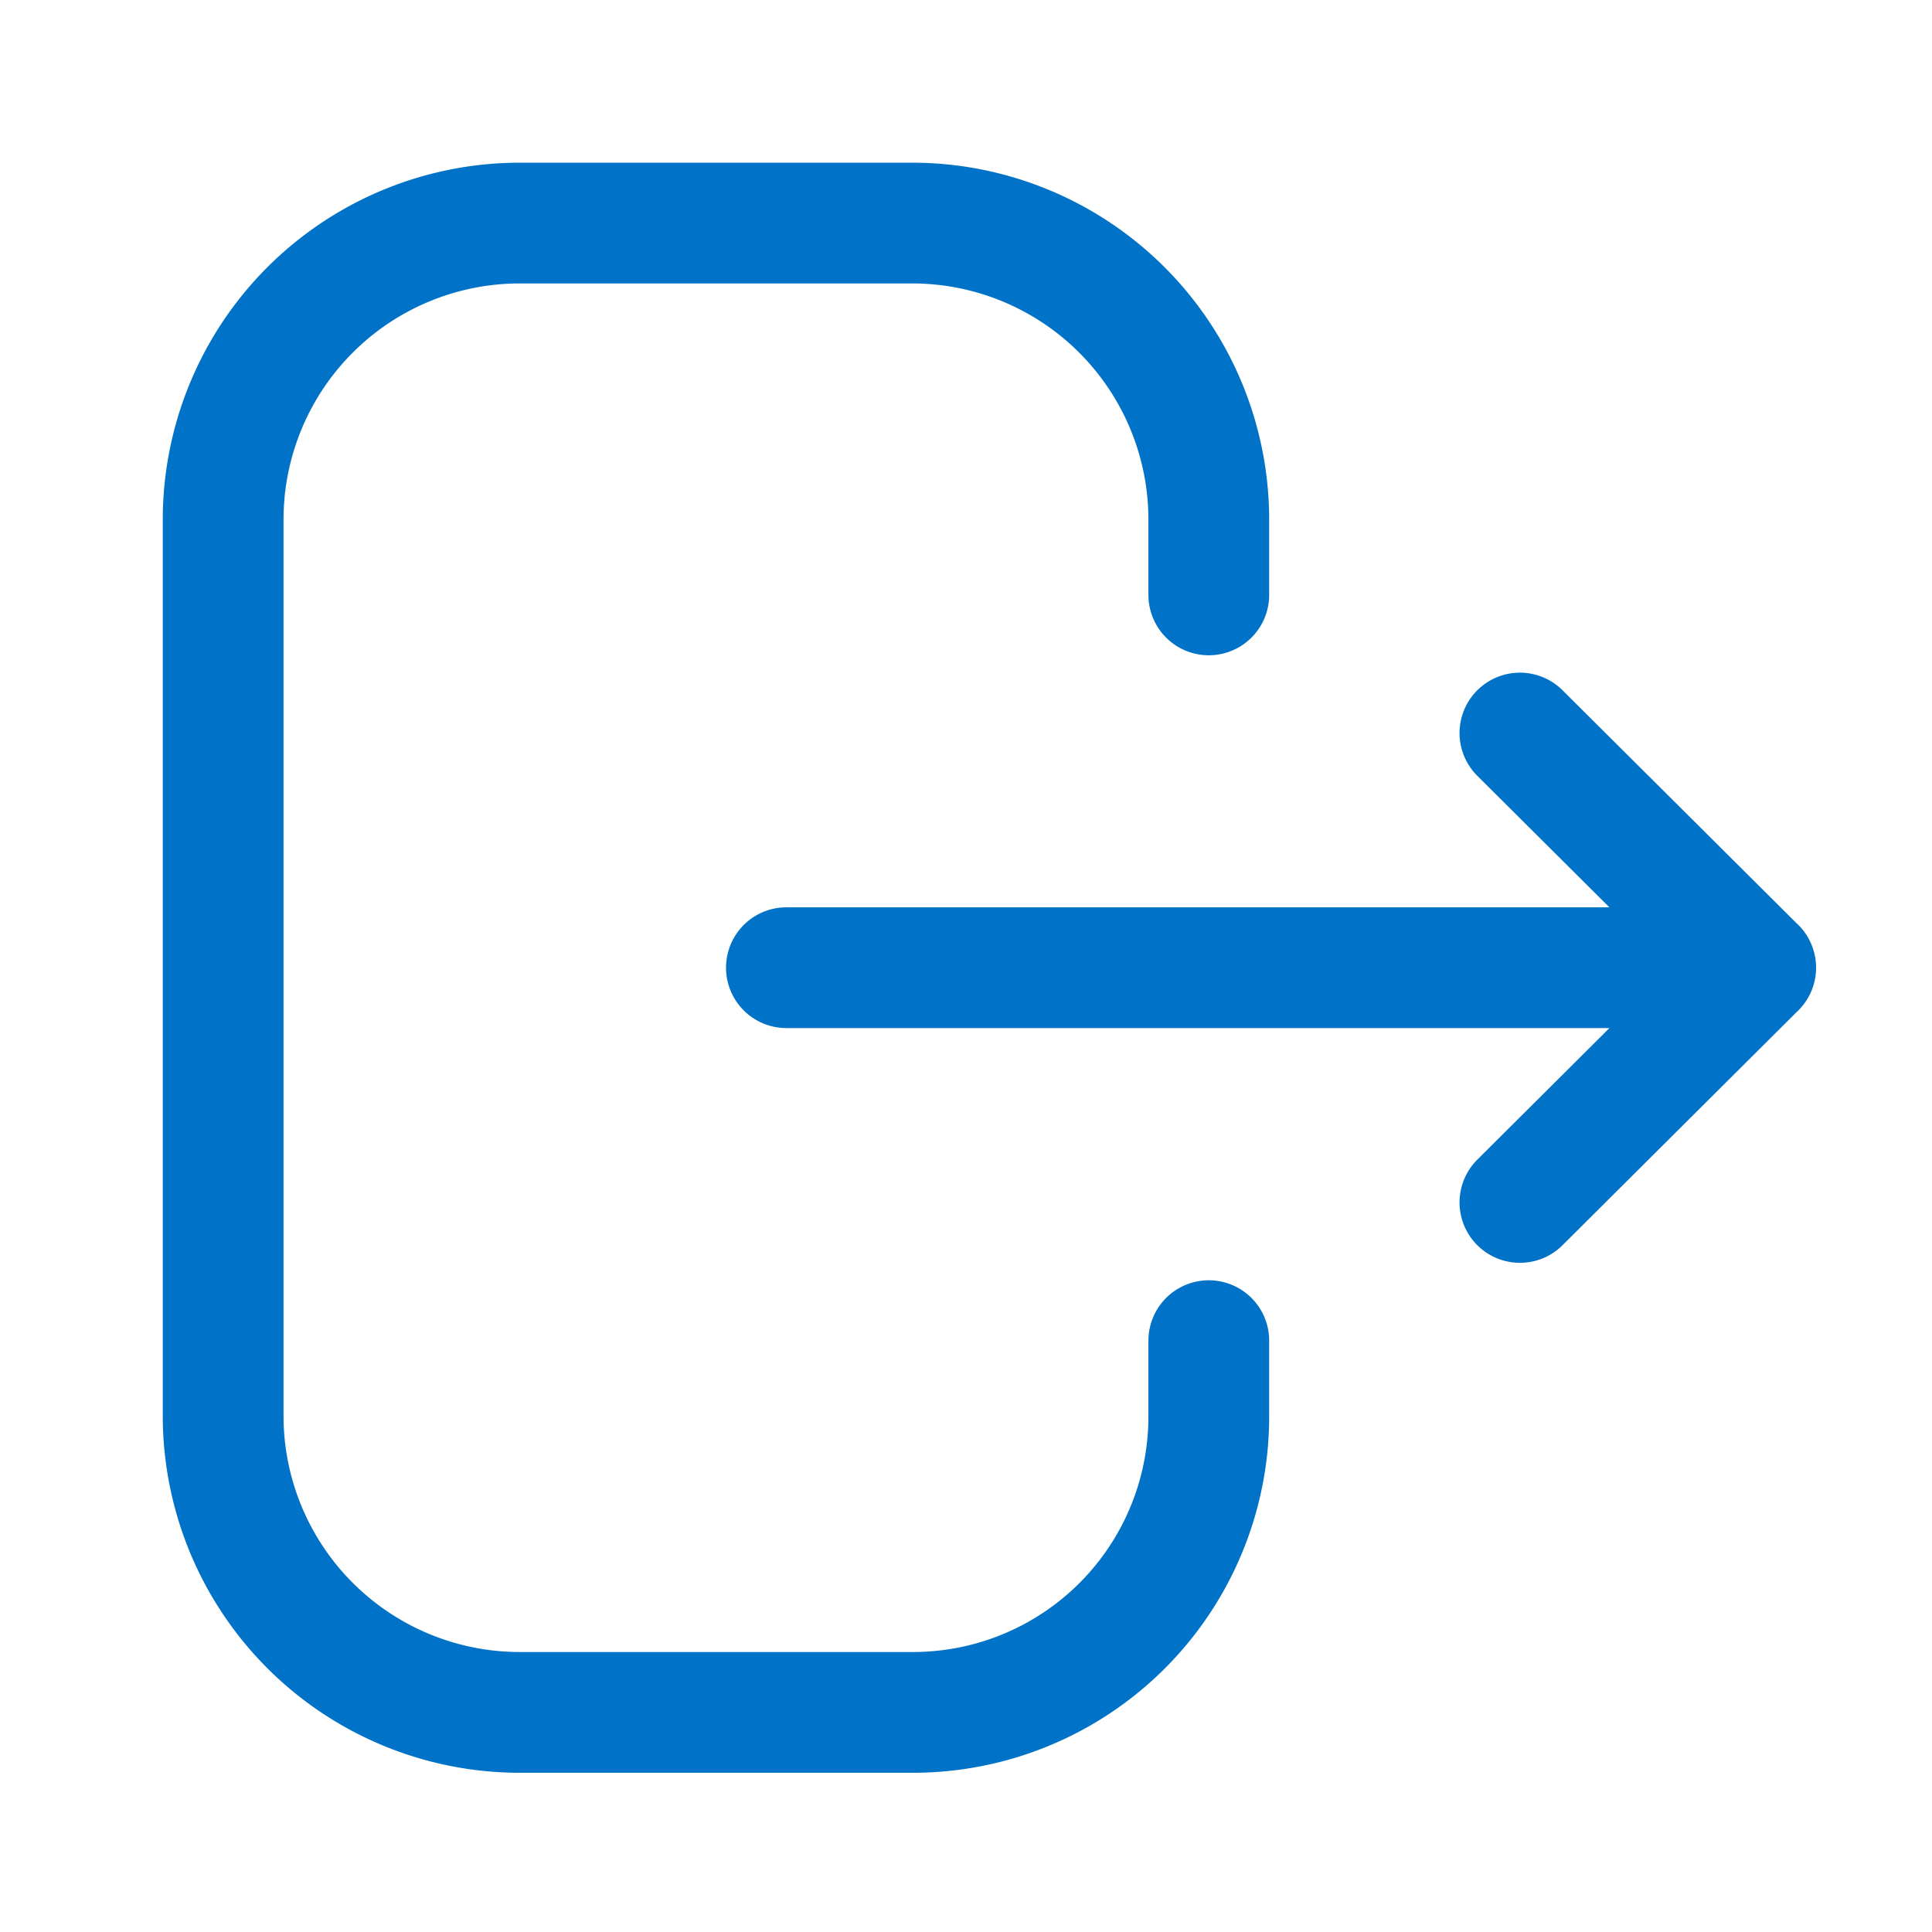 <svg width="24" height="24" fill="none" xmlns="http://www.w3.org/2000/svg"><path d="M15.016 7.39v-.934a3.685 3.685 0 00-3.685-3.685H6.456a3.685 3.685 0 00-3.684 3.685v11.13a3.685 3.685 0 003.684 3.686h4.885a3.675 3.675 0 003.675-3.674v-.944M21.81 12.021H9.769M18.881 9.106l2.928 2.915-2.928 2.916" stroke="#0072C7" stroke-width="1.5" stroke-linecap="round" stroke-linejoin="round"/></svg>